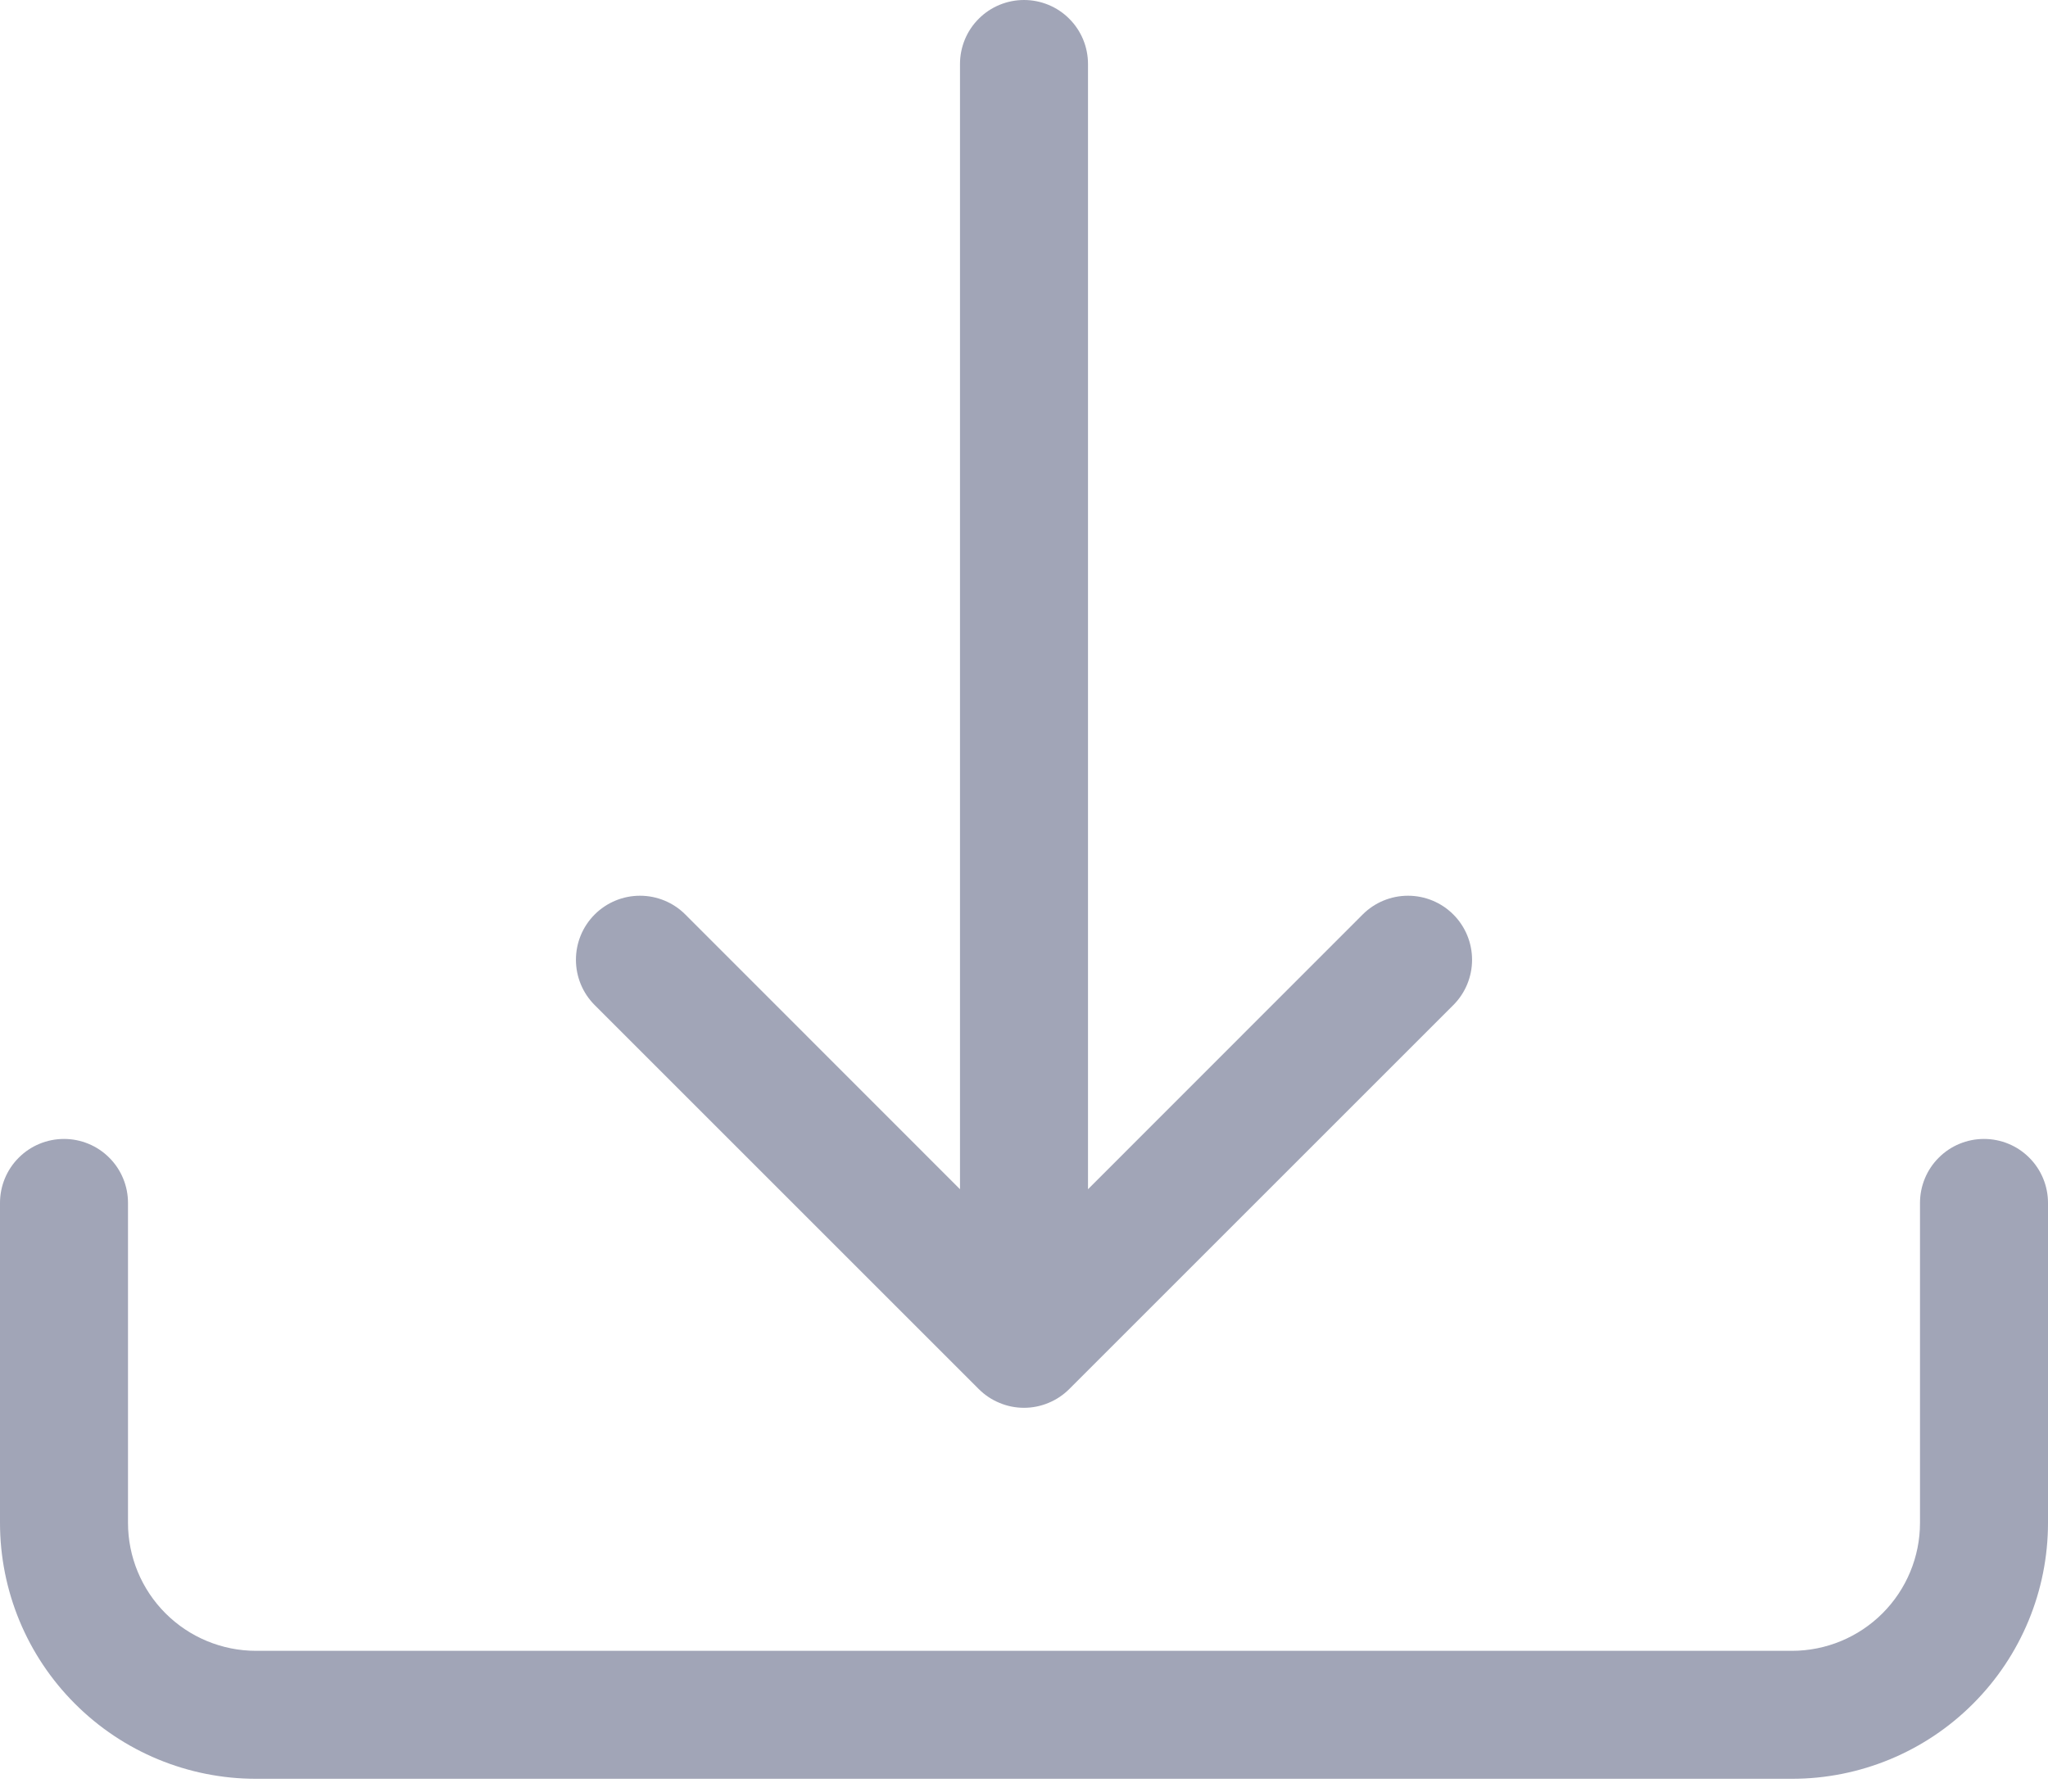 <svg width="32" height="28" viewBox="0 0 32 28" fill="none" xmlns="http://www.w3.org/2000/svg">
<path d="M1 17.8C1.265 17.8 1.52 17.905 1.707 18.093C1.895 18.28 2 18.535 2 18.8V23.8C2 24.33 2.211 24.839 2.586 25.214C2.961 25.589 3.47 25.8 4 25.8H28C28.53 25.8 29.039 25.589 29.414 25.214C29.789 24.839 30 24.33 30 23.8V18.8C30 18.535 30.105 18.28 30.293 18.093C30.48 17.905 30.735 17.8 31 17.8C31.265 17.8 31.52 17.905 31.707 18.093C31.895 18.28 32 18.535 32 18.8V23.8C32 24.861 31.579 25.878 30.828 26.628C30.078 27.379 29.061 27.8 28 27.8H4C2.939 27.8 1.922 27.379 1.172 26.628C0.421 25.878 0 24.861 0 23.8V18.8C0 18.535 0.105 18.28 0.293 18.093C0.48 17.905 0.735 17.8 1 17.8Z" fill="#A1A5B7"/>
<path d="M15.292 21.708C15.385 21.801 15.495 21.875 15.617 21.925C15.738 21.976 15.868 22.002 16 22.002C16.131 22.002 16.262 21.976 16.383 21.925C16.505 21.875 16.615 21.801 16.708 21.708L22.708 15.708C22.896 15.52 23.001 15.266 23.001 15C23.001 14.734 22.896 14.48 22.708 14.292C22.52 14.104 22.266 13.999 22 13.999C21.734 13.999 21.48 14.104 21.292 14.292L17 18.586V1C17 0.735 16.895 0.48 16.707 0.293C16.52 0.105 16.265 0 16 0C15.735 0 15.48 0.105 15.293 0.293C15.105 0.48 15 0.735 15 1V18.586L10.708 14.292C10.52 14.104 10.266 13.999 10 13.999C9.734 13.999 9.48 14.104 9.292 14.292C9.104 14.48 8.999 14.734 8.999 15C8.999 15.266 9.104 15.52 9.292 15.708L15.292 21.708Z" fill="#A1A5B7"/>
</svg>
